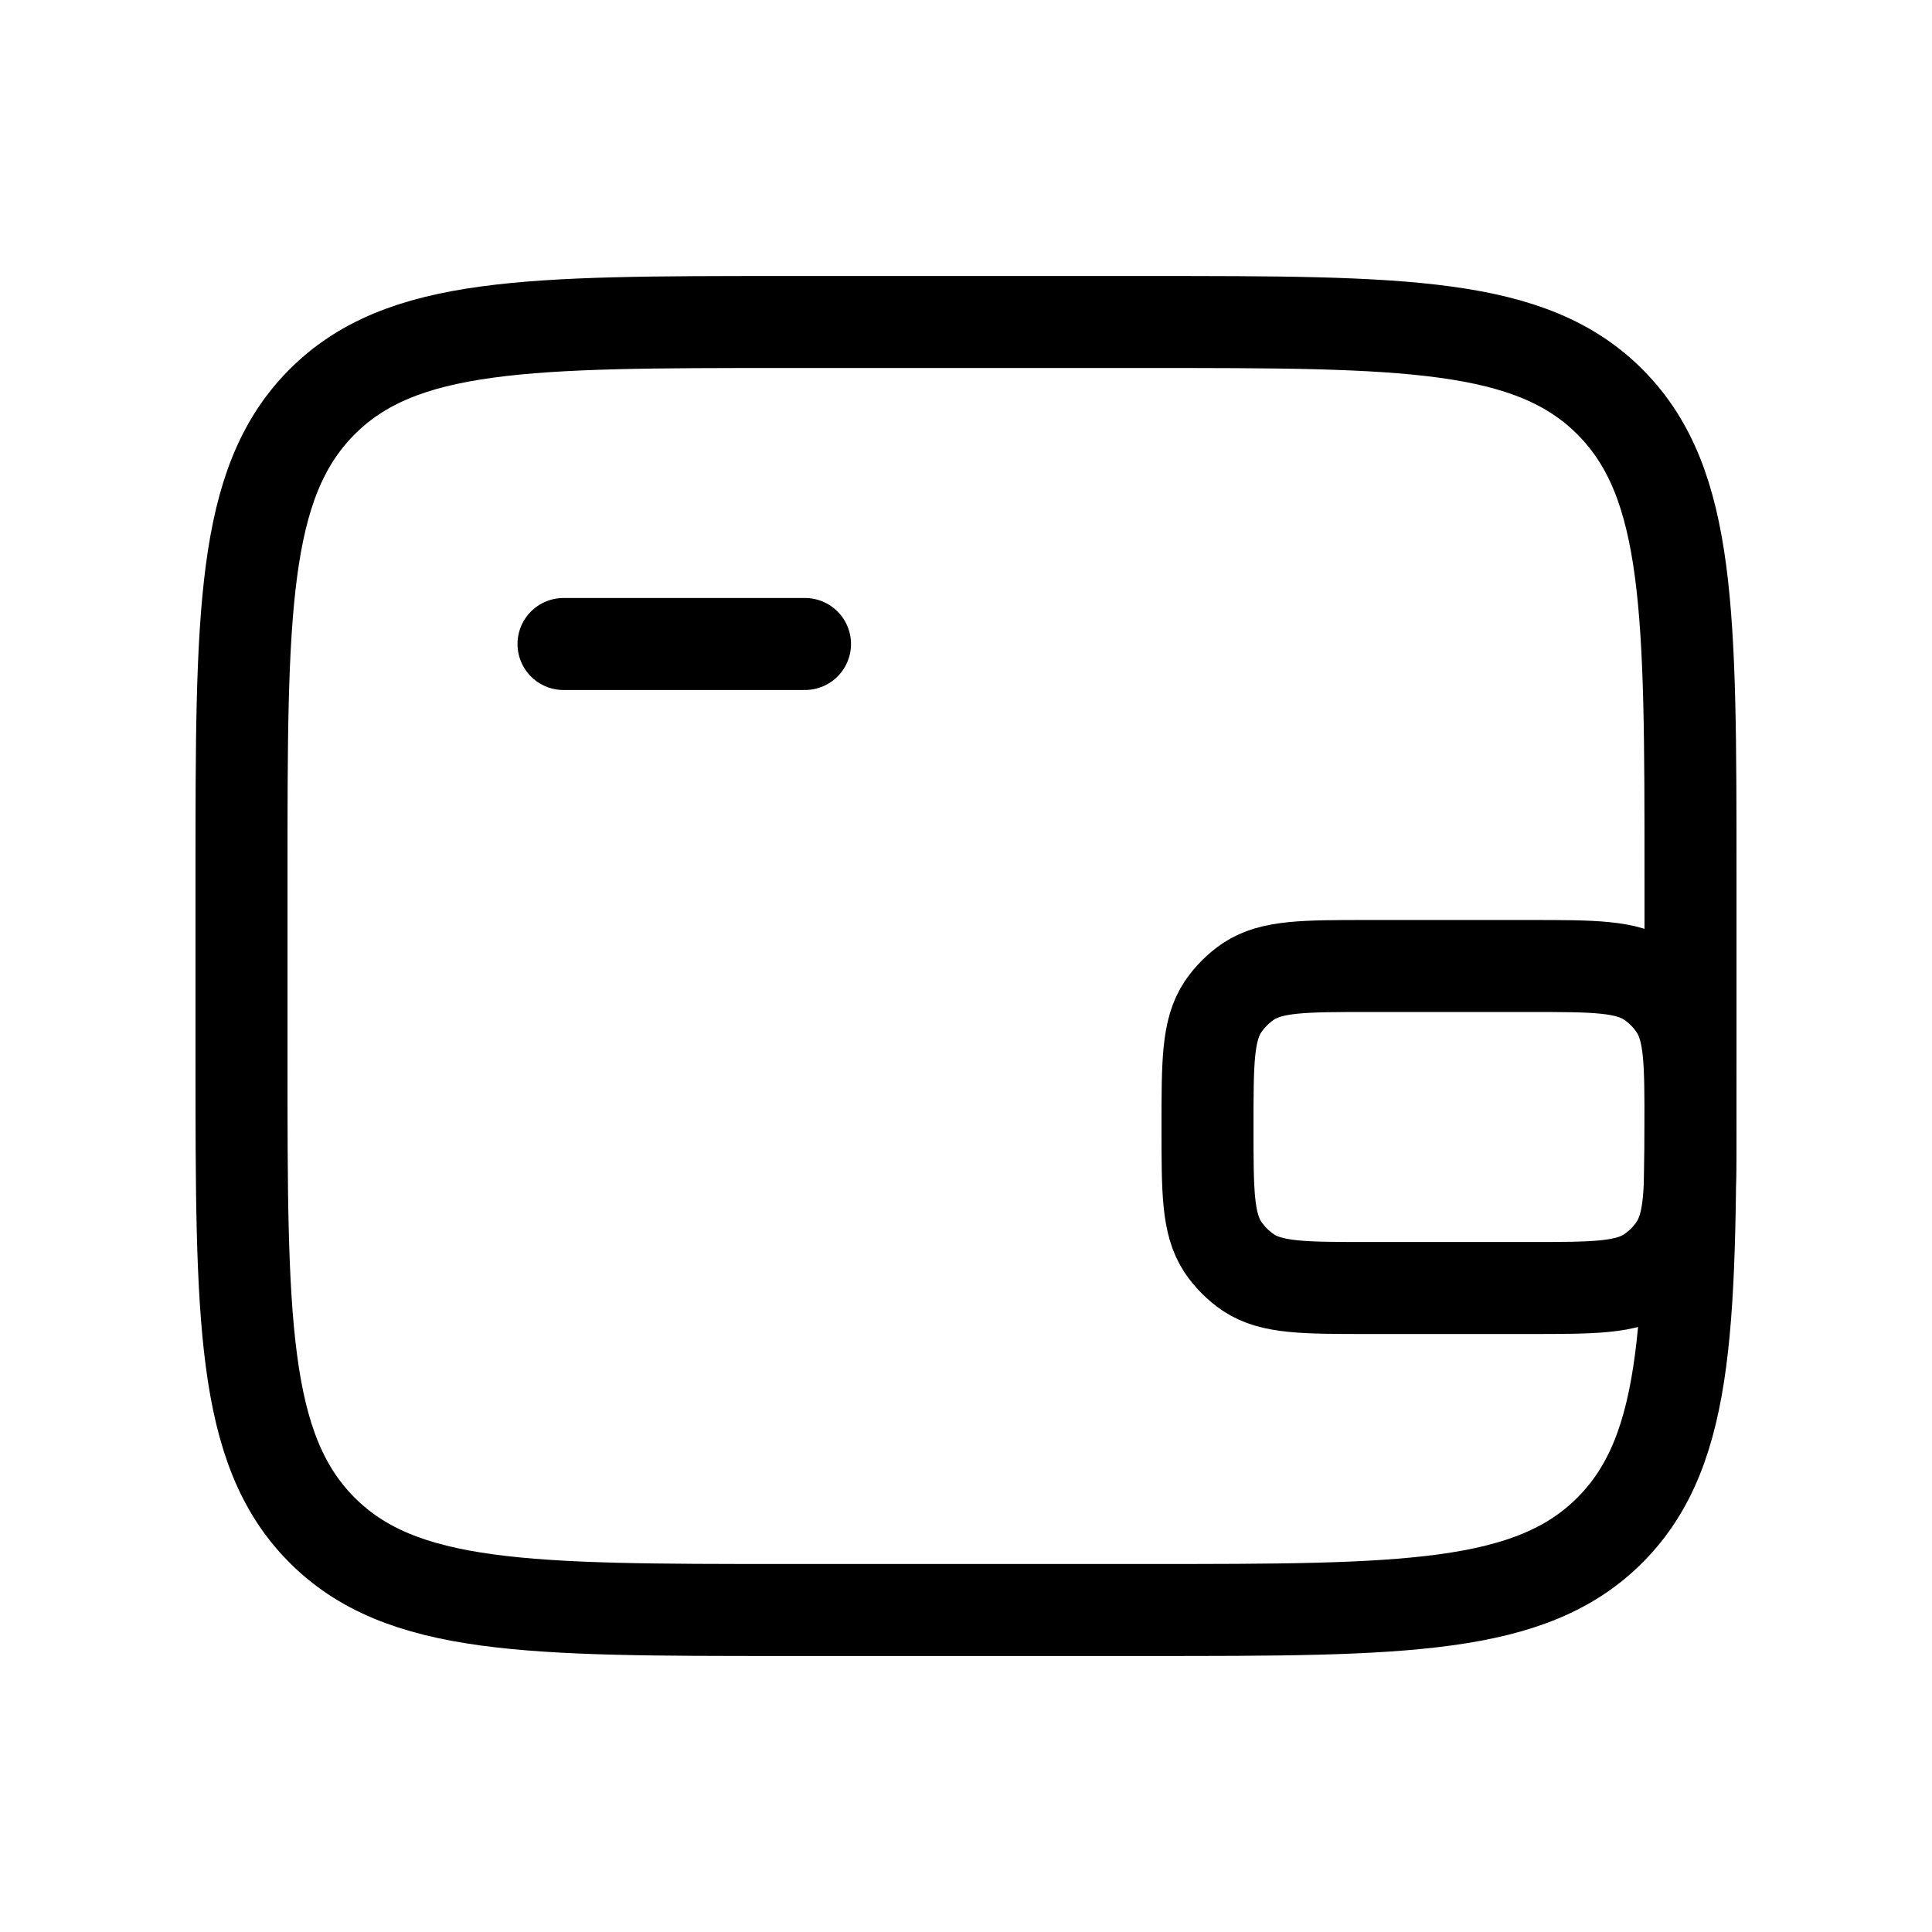 <svg width="21" height="21" viewBox="0 0 21 21" fill="none" xmlns="http://www.w3.org/2000/svg">
<path d="M12.469 3.5H8.531C5.747 3.5 4.355 3.5 3.49 4.379C2.625 5.257 2.625 6.672 2.625 9.5V11.5C2.625 14.328 2.625 15.743 3.49 16.621C4.355 17.5 5.747 17.5 8.531 17.5H12.469C15.253 17.5 16.645 17.5 17.51 16.621C18.375 15.743 18.375 14.328 18.375 11.5V9.5C18.375 6.672 18.375 5.257 17.51 4.379C16.645 3.5 15.253 3.5 12.469 3.5Z" stroke="black"/>
<path d="M6.125 7H8.75" stroke="black" stroke-linecap="round"/>
<path d="M16.625 14H14.875C14.173 14 13.822 14 13.569 13.832C13.46 13.758 13.367 13.665 13.293 13.556C13.125 13.303 13.125 12.952 13.125 12.25C13.125 11.548 13.125 11.197 13.293 10.944C13.367 10.835 13.46 10.742 13.569 10.668C13.822 10.5 14.173 10.5 14.875 10.5H16.625C17.327 10.5 17.678 10.5 17.931 10.668C18.04 10.742 18.134 10.835 18.206 10.944C18.375 11.197 18.375 11.548 18.375 12.25C18.375 12.952 18.375 13.303 18.206 13.556C18.134 13.665 18.04 13.758 17.931 13.832C17.678 14 17.327 14 16.625 14Z" stroke="black"/>
</svg>
